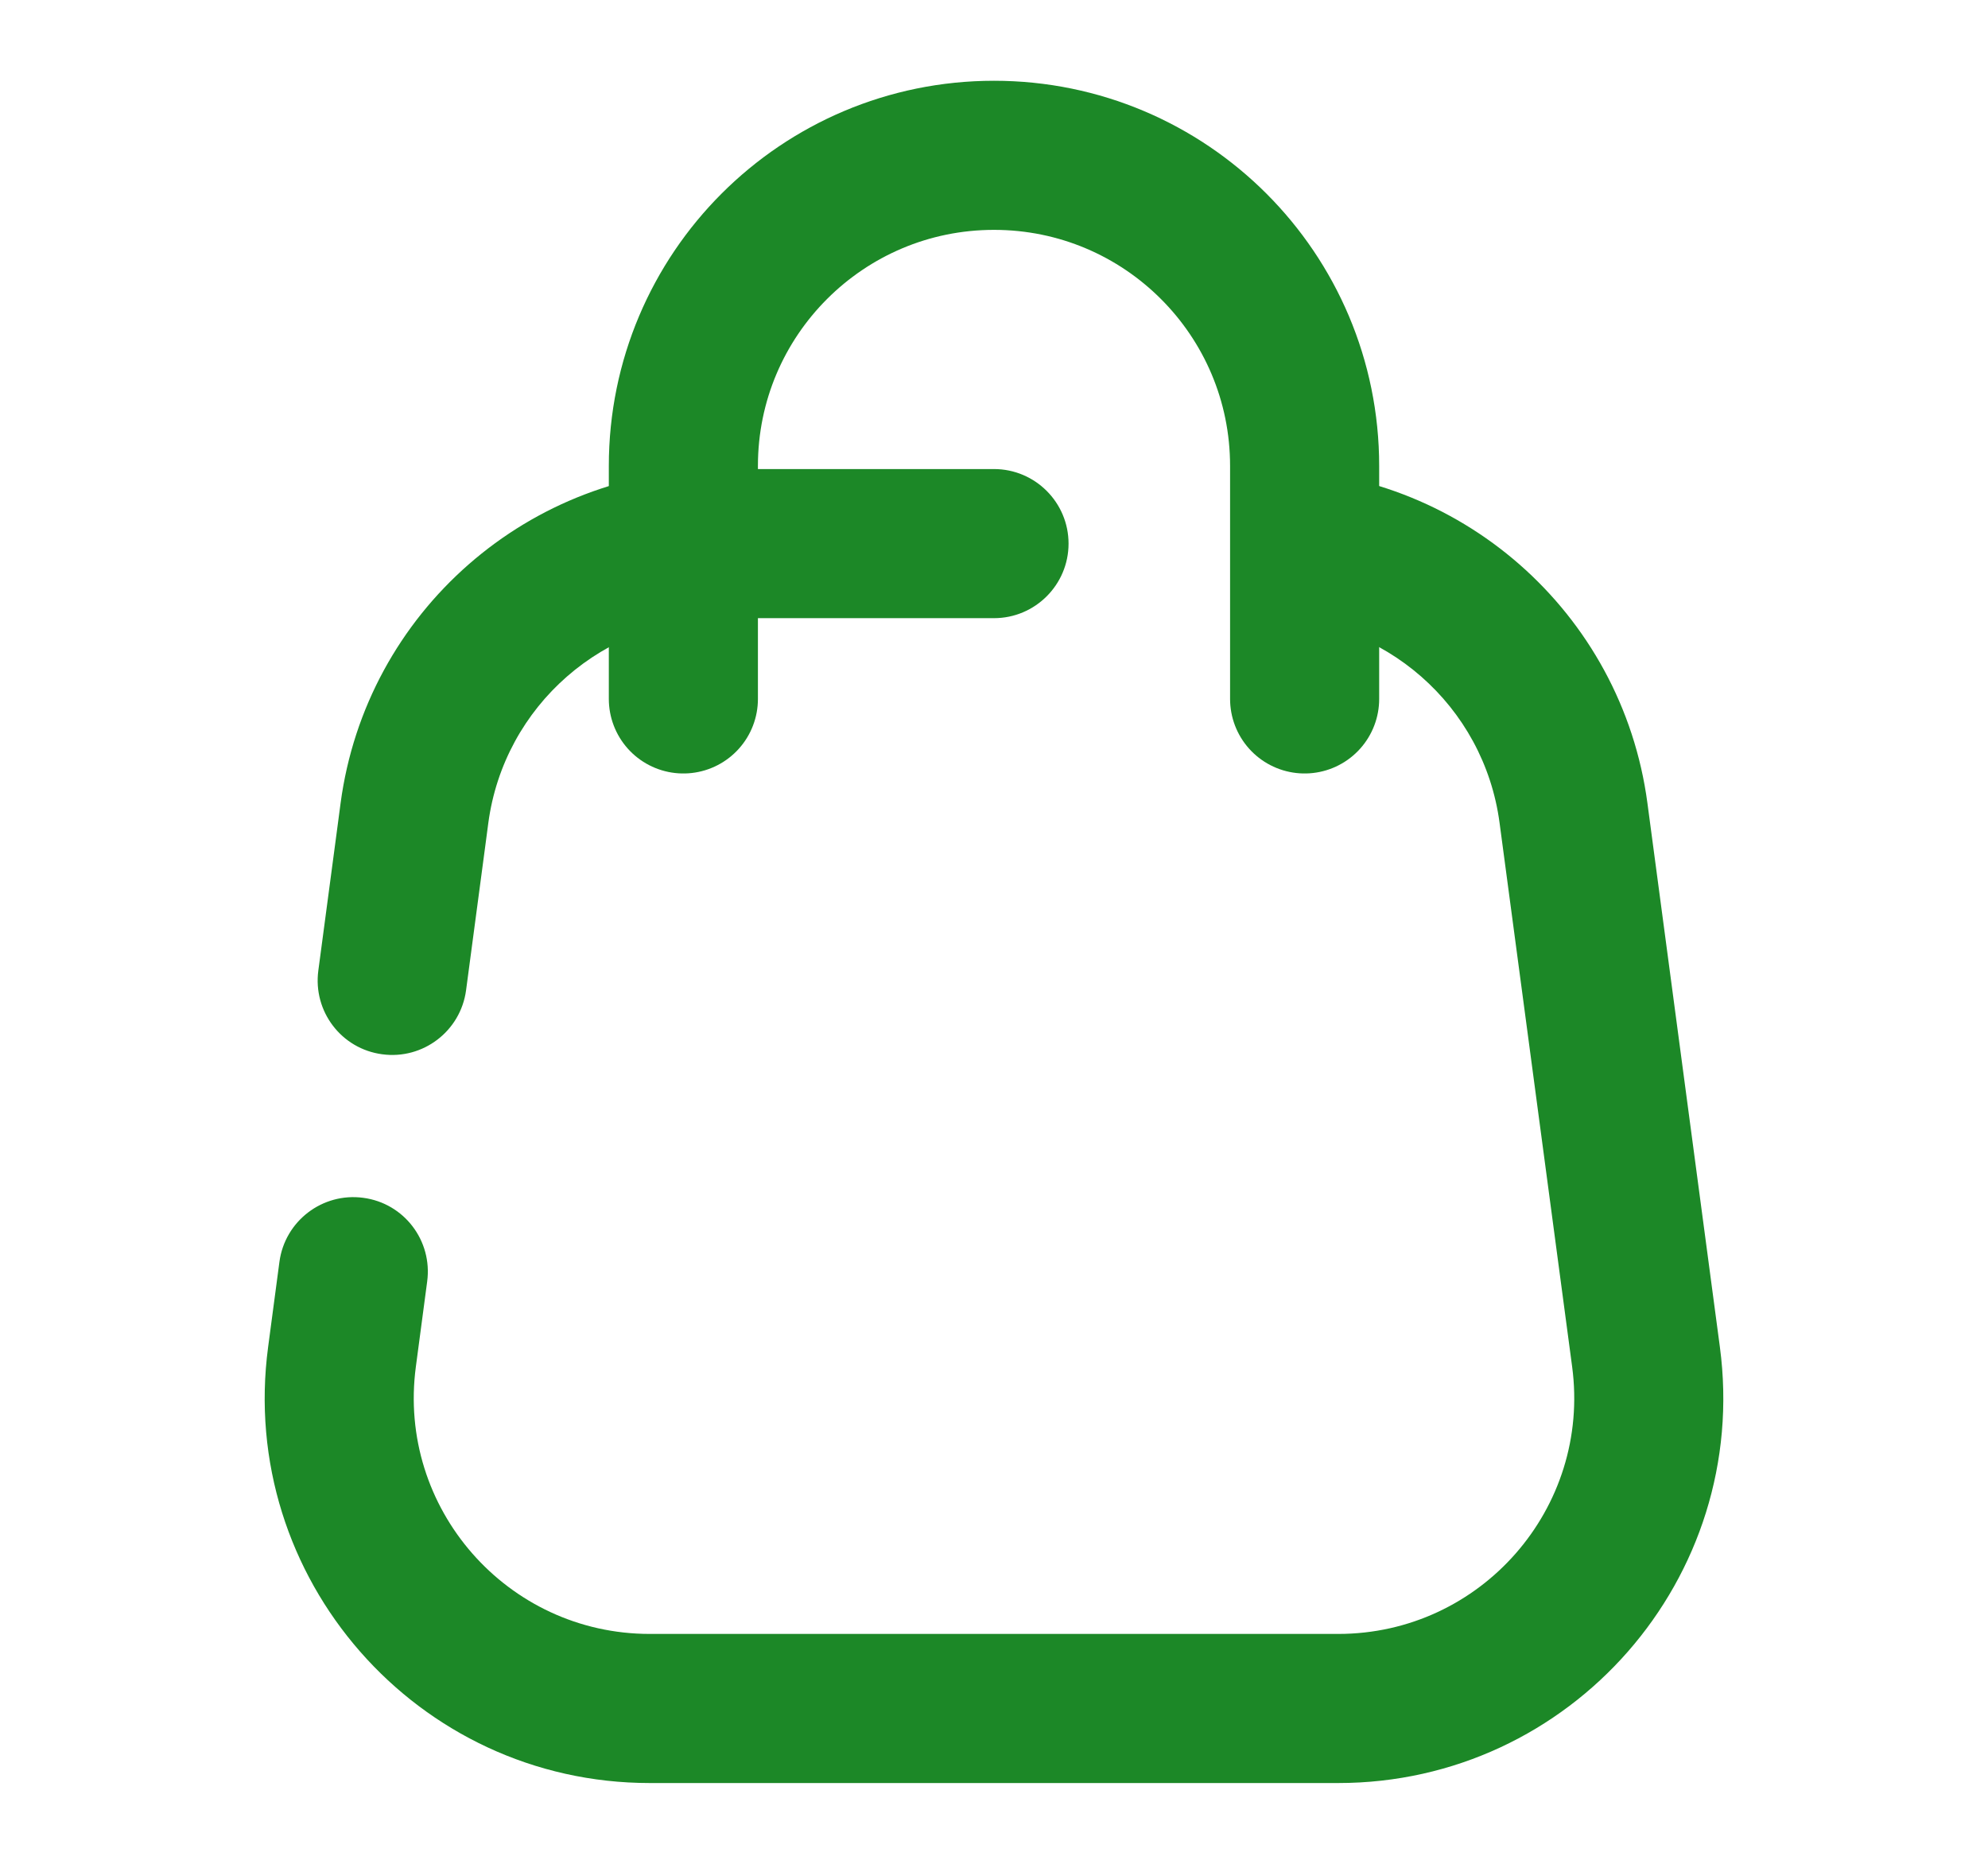 <svg width="16" height="15" viewBox="0 0 16 15" fill="none" xmlns="http://www.w3.org/2000/svg">
<path d="M8 4.975C8.331 4.975 8.6 4.706 8.6 4.375C8.6 4.044 8.331 3.775 8 3.775V4.975ZM3.312 6.719L2.718 6.639L3.312 6.719ZM2.562 7.811C2.518 8.14 2.748 8.442 3.077 8.485C3.405 8.529 3.707 8.298 3.751 7.97L2.562 7.811ZM3.438 10.314C3.482 9.985 3.252 9.683 2.923 9.64C2.595 9.596 2.293 9.827 2.249 10.155L3.438 10.314ZM12.069 6.623L12.653 10.999L13.842 10.84L13.259 6.464L12.069 6.623ZM10.77 13.15H5.23V14.35H10.77V13.15ZM5.814 4.975H8V3.775H5.814V4.975ZM3.907 6.798L3.93 6.624L2.741 6.465L2.718 6.639L3.907 6.798ZM3.751 7.97L3.907 6.798L2.718 6.639L2.562 7.811L3.751 7.97ZM3.347 10.999L3.438 10.314L2.249 10.155L2.158 10.84L3.347 10.999ZM5.23 13.15C4.081 13.15 3.195 12.138 3.347 10.999L2.158 10.84C1.91 12.699 3.356 14.35 5.23 14.35V13.15ZM12.653 10.999C12.805 12.138 11.919 13.15 10.77 13.15V14.35C12.644 14.35 14.09 12.699 13.842 10.84L12.653 10.999ZM13.259 6.464C13.054 4.925 11.741 3.775 10.188 3.775V4.975C11.139 4.975 11.944 5.679 12.069 6.623L13.259 6.464ZM5.814 3.775C4.26 3.775 2.946 4.925 2.741 6.465L3.93 6.624C4.056 5.68 4.862 4.975 5.814 4.975V3.775Z" fill="#1C8827"/>
<path d="M10.5 5.625V3.75C10.5 2.369 9.381 1.25 8 1.25V1.25C6.619 1.25 5.5 2.369 5.5 3.75L5.5 5.625" stroke="#1C8827" stroke-width="1.2" stroke-linecap="round"/>
</svg>
